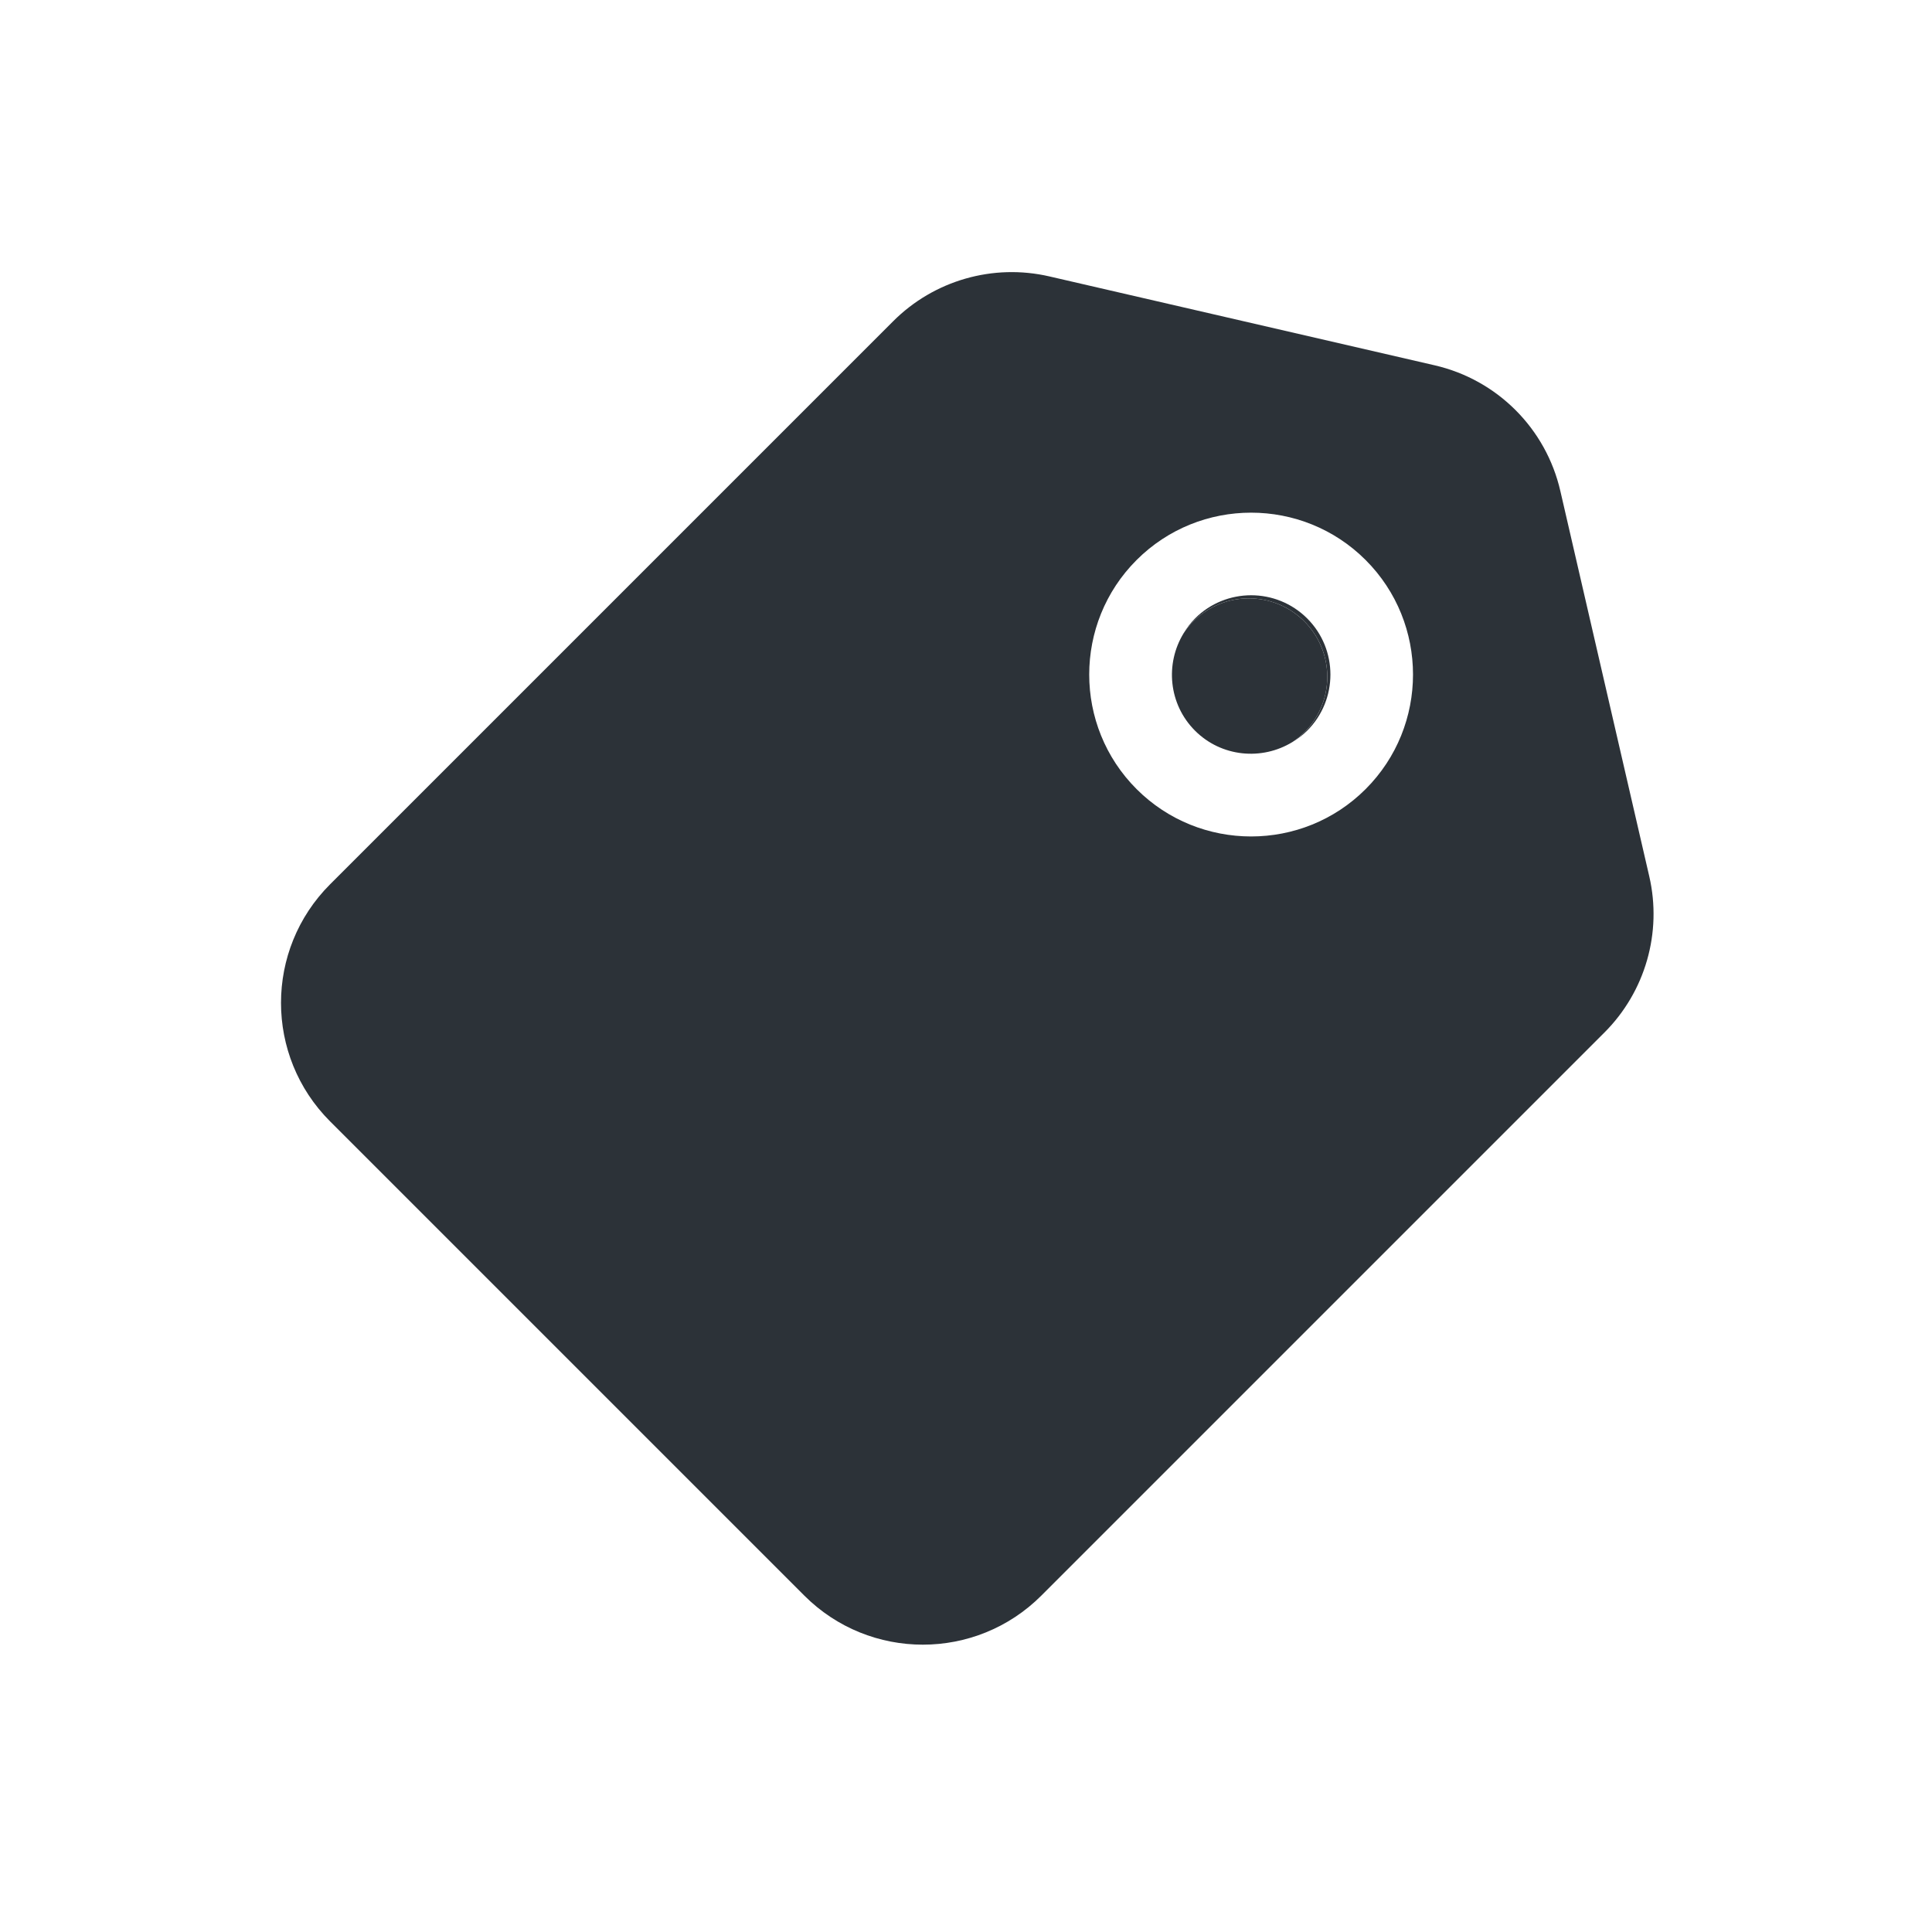 <?xml version="1.0" encoding="utf-8"?>
<!-- Generator: Adobe Illustrator 17.0.2, SVG Export Plug-In . SVG Version: 6.00 Build 0)  -->
<!DOCTYPE svg PUBLIC "-//W3C//DTD SVG 1.1//EN" "http://www.w3.org/Graphics/SVG/1.1/DTD/svg11.dtd">
<svg version="1.1" id="Layer_1" xmlns="http://www.w3.org/2000/svg" xmlns:xlink="http://www.w3.org/1999/xlink" x="0px" y="0px"
	 width="141.732px" height="141.732px" viewBox="0 0 141.732 141.732" enable-background="new 0 0 141.732 141.732"
	 xml:space="preserve">
<g>
	<path fill="#2c3238" d="M87.667,45.37c-0.331,0.331-0.598,0.698-0.832,1.08c0.205-0.306,0.438-0.598,0.709-0.869
		c2.245-2.246,5.896-2.246,8.142,0c2.246,2.246,2.246,5.897,0.001,8.143c-0.271,0.27-0.563,0.504-0.869,0.709
		c0.382-0.234,0.749-0.501,1.08-0.832c2.269-2.269,2.269-5.962,0-8.23C93.628,43.101,89.936,43.101,87.667,45.37z"/>
	<path fill="#2c3238" d="M105.246,26.799l-28.265-6.522c-4.124-0.953-8.458,0.29-11.456,3.287L24.217,64.872
		c-4.803,4.803-4.803,12.59-0.001,17.393l34.786,34.786c4.803,4.803,12.591,4.803,17.394,0l41.308-41.308
		c2.997-2.997,4.24-7.331,3.286-11.457l-6.522-28.264C113.415,31.437,109.834,27.855,105.246,26.799z M100.184,57.888
		c-4.633,4.633-12.171,4.633-16.804,0c-4.633-4.633-4.633-12.172,0-16.804c4.633-4.633,12.171-4.633,16.804,0
		S104.817,53.255,100.184,57.888z"/>
	<path fill="#2c3238" d="M95.685,45.582c-2.246-2.246-5.896-2.246-8.142,0c-0.271,0.27-0.504,0.563-0.709,0.869
		c-1.374,2.241-1.106,5.212,0.832,7.151c1.938,1.938,4.909,2.206,7.15,0.832c0.306-0.205,0.598-0.438,0.869-0.709
		C97.931,51.479,97.931,47.828,95.685,45.582z"/>
</g>
</svg>
